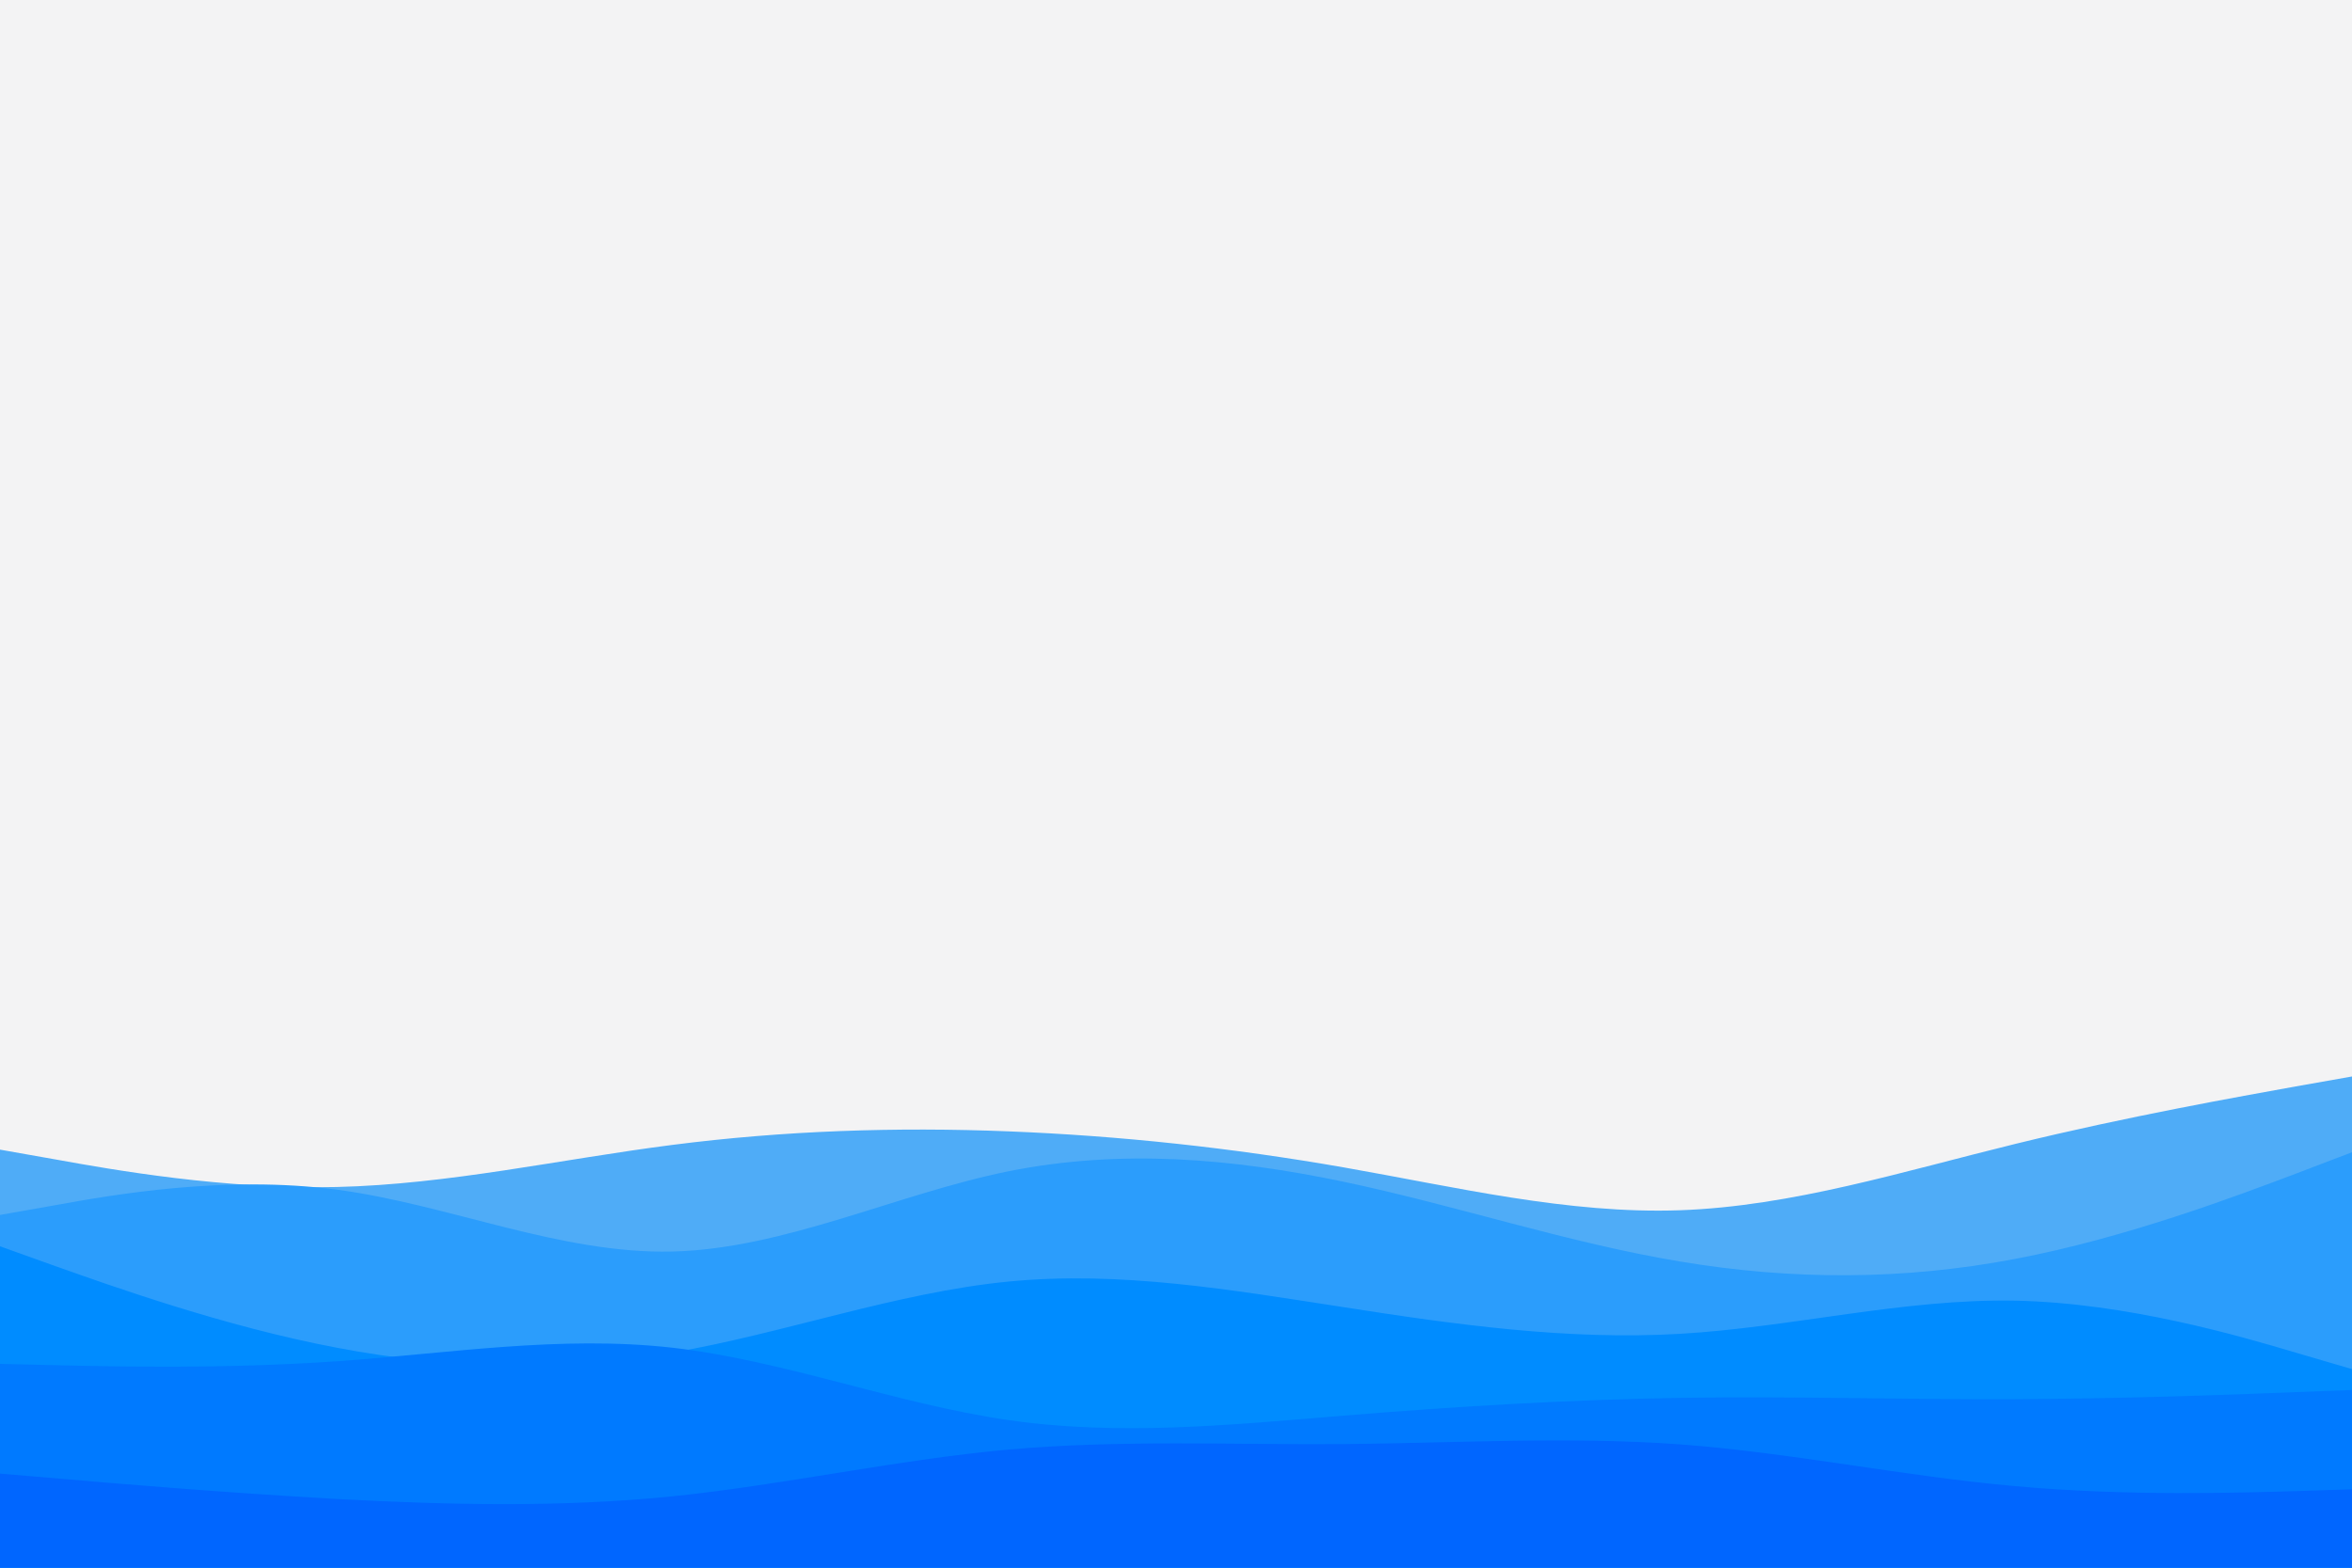 <svg id="visual" viewBox="0 0 900 600" width="900" height="600" xmlns="http://www.w3.org/2000/svg" xmlns:xlink="http://www.w3.org/1999/xlink" version="1.1"><rect x="0" y="0" width="900" height="600" fill="#f3f3f4"></rect><path d="M0 440L21.5 443.8C43 447.7 86 455.3 128.8 454.3C171.7 453.3 214.3 443.7 257.2 438.2C300 432.7 343 431.3 385.8 433C428.7 434.7 471.3 439.3 514.2 446.8C557 454.3 600 464.7 642.8 463.2C685.7 461.7 728.3 448.3 771.2 437.8C814 427.3 857 419.7 878.5 415.8L900 412L900 601L878.5 601C857 601 814 601 771.2 601C728.3 601 685.7 601 642.8 601C600 601 557 601 514.2 601C471.3 601 428.7 601 385.8 601C343 601 300 601 257.2 601C214.3 601 171.7 601 128.8 601C86 601 43 601 21.5 601L0 601Z" fill="#4facf7"></path><path d="M0 465L21.5 461.2C43 457.3 86 449.7 128.8 455.3C171.7 461 214.3 480 257.2 479C300 478 343 457 385.8 448.3C428.7 439.7 471.3 443.3 514.2 452.3C557 461.3 600 475.7 642.8 482.8C685.7 490 728.3 490 771.2 481.8C814 473.7 857 457.3 878.5 449.2L900 441L900 601L878.5 601C857 601 814 601 771.2 601C728.3 601 685.7 601 642.8 601C600 601 557 601 514.2 601C471.3 601 428.7 601 385.8 601C343 601 300 601 257.2 601C214.3 601 171.7 601 128.8 601C86 601 43 601 21.5 601L0 601Z" fill="#2b9dfc"></path><path d="M0 477L21.5 484.7C43 492.3 86 507.7 128.8 515.8C171.7 524 214.3 525 257.2 517.7C300 510.3 343 494.7 385.8 490.5C428.7 486.3 471.3 493.7 514.2 500.3C557 507 600 513 642.8 510.5C685.7 508 728.3 497 771.2 497.8C814 498.7 857 511.3 878.5 517.7L900 524L900 601L878.5 601C857 601 814 601 771.2 601C728.3 601 685.7 601 642.8 601C600 601 557 601 514.2 601C471.3 601 428.7 601 385.8 601C343 601 300 601 257.2 601C214.3 601 171.7 601 128.8 601C86 601 43 601 21.5 601L0 601Z" fill="#008cff"></path><path d="M0 522L21.5 522.5C43 523 86 524 128.8 521C171.7 518 214.3 511 257.2 515.8C300 520.7 343 537.3 385.8 543.5C428.7 549.7 471.3 545.3 514.2 541.8C557 538.3 600 535.7 642.8 535C685.7 534.3 728.3 535.7 771.2 535.5C814 535.3 857 533.7 878.5 532.8L900 532L900 601L878.5 601C857 601 814 601 771.2 601C728.3 601 685.7 601 642.8 601C600 601 557 601 514.2 601C471.3 601 428.7 601 385.8 601C343 601 300 601 257.2 601C214.3 601 171.7 601 128.8 601C86 601 43 601 21.5 601L0 601Z" fill="#007aff"></path><path d="M0 564L21.5 565.8C43 567.7 86 571.3 128.8 573.7C171.7 576 214.3 577 257.2 572.7C300 568.3 343 558.7 385.8 554.8C428.7 551 471.3 553 514.2 552.7C557 552.3 600 549.7 642.8 552.8C685.7 556 728.3 565 771.2 568.8C814 572.7 857 571.3 878.5 570.7L900 570L900 601L878.5 601C857 601 814 601 771.2 601C728.3 601 685.7 601 642.8 601C600 601 557 601 514.2 601C471.3 601 428.7 601 385.8 601C343 601 300 601 257.2 601C214.3 601 171.7 601 128.8 601C86 601 43 601 21.5 601L0 601Z" fill="#0066ff"></path></svg>